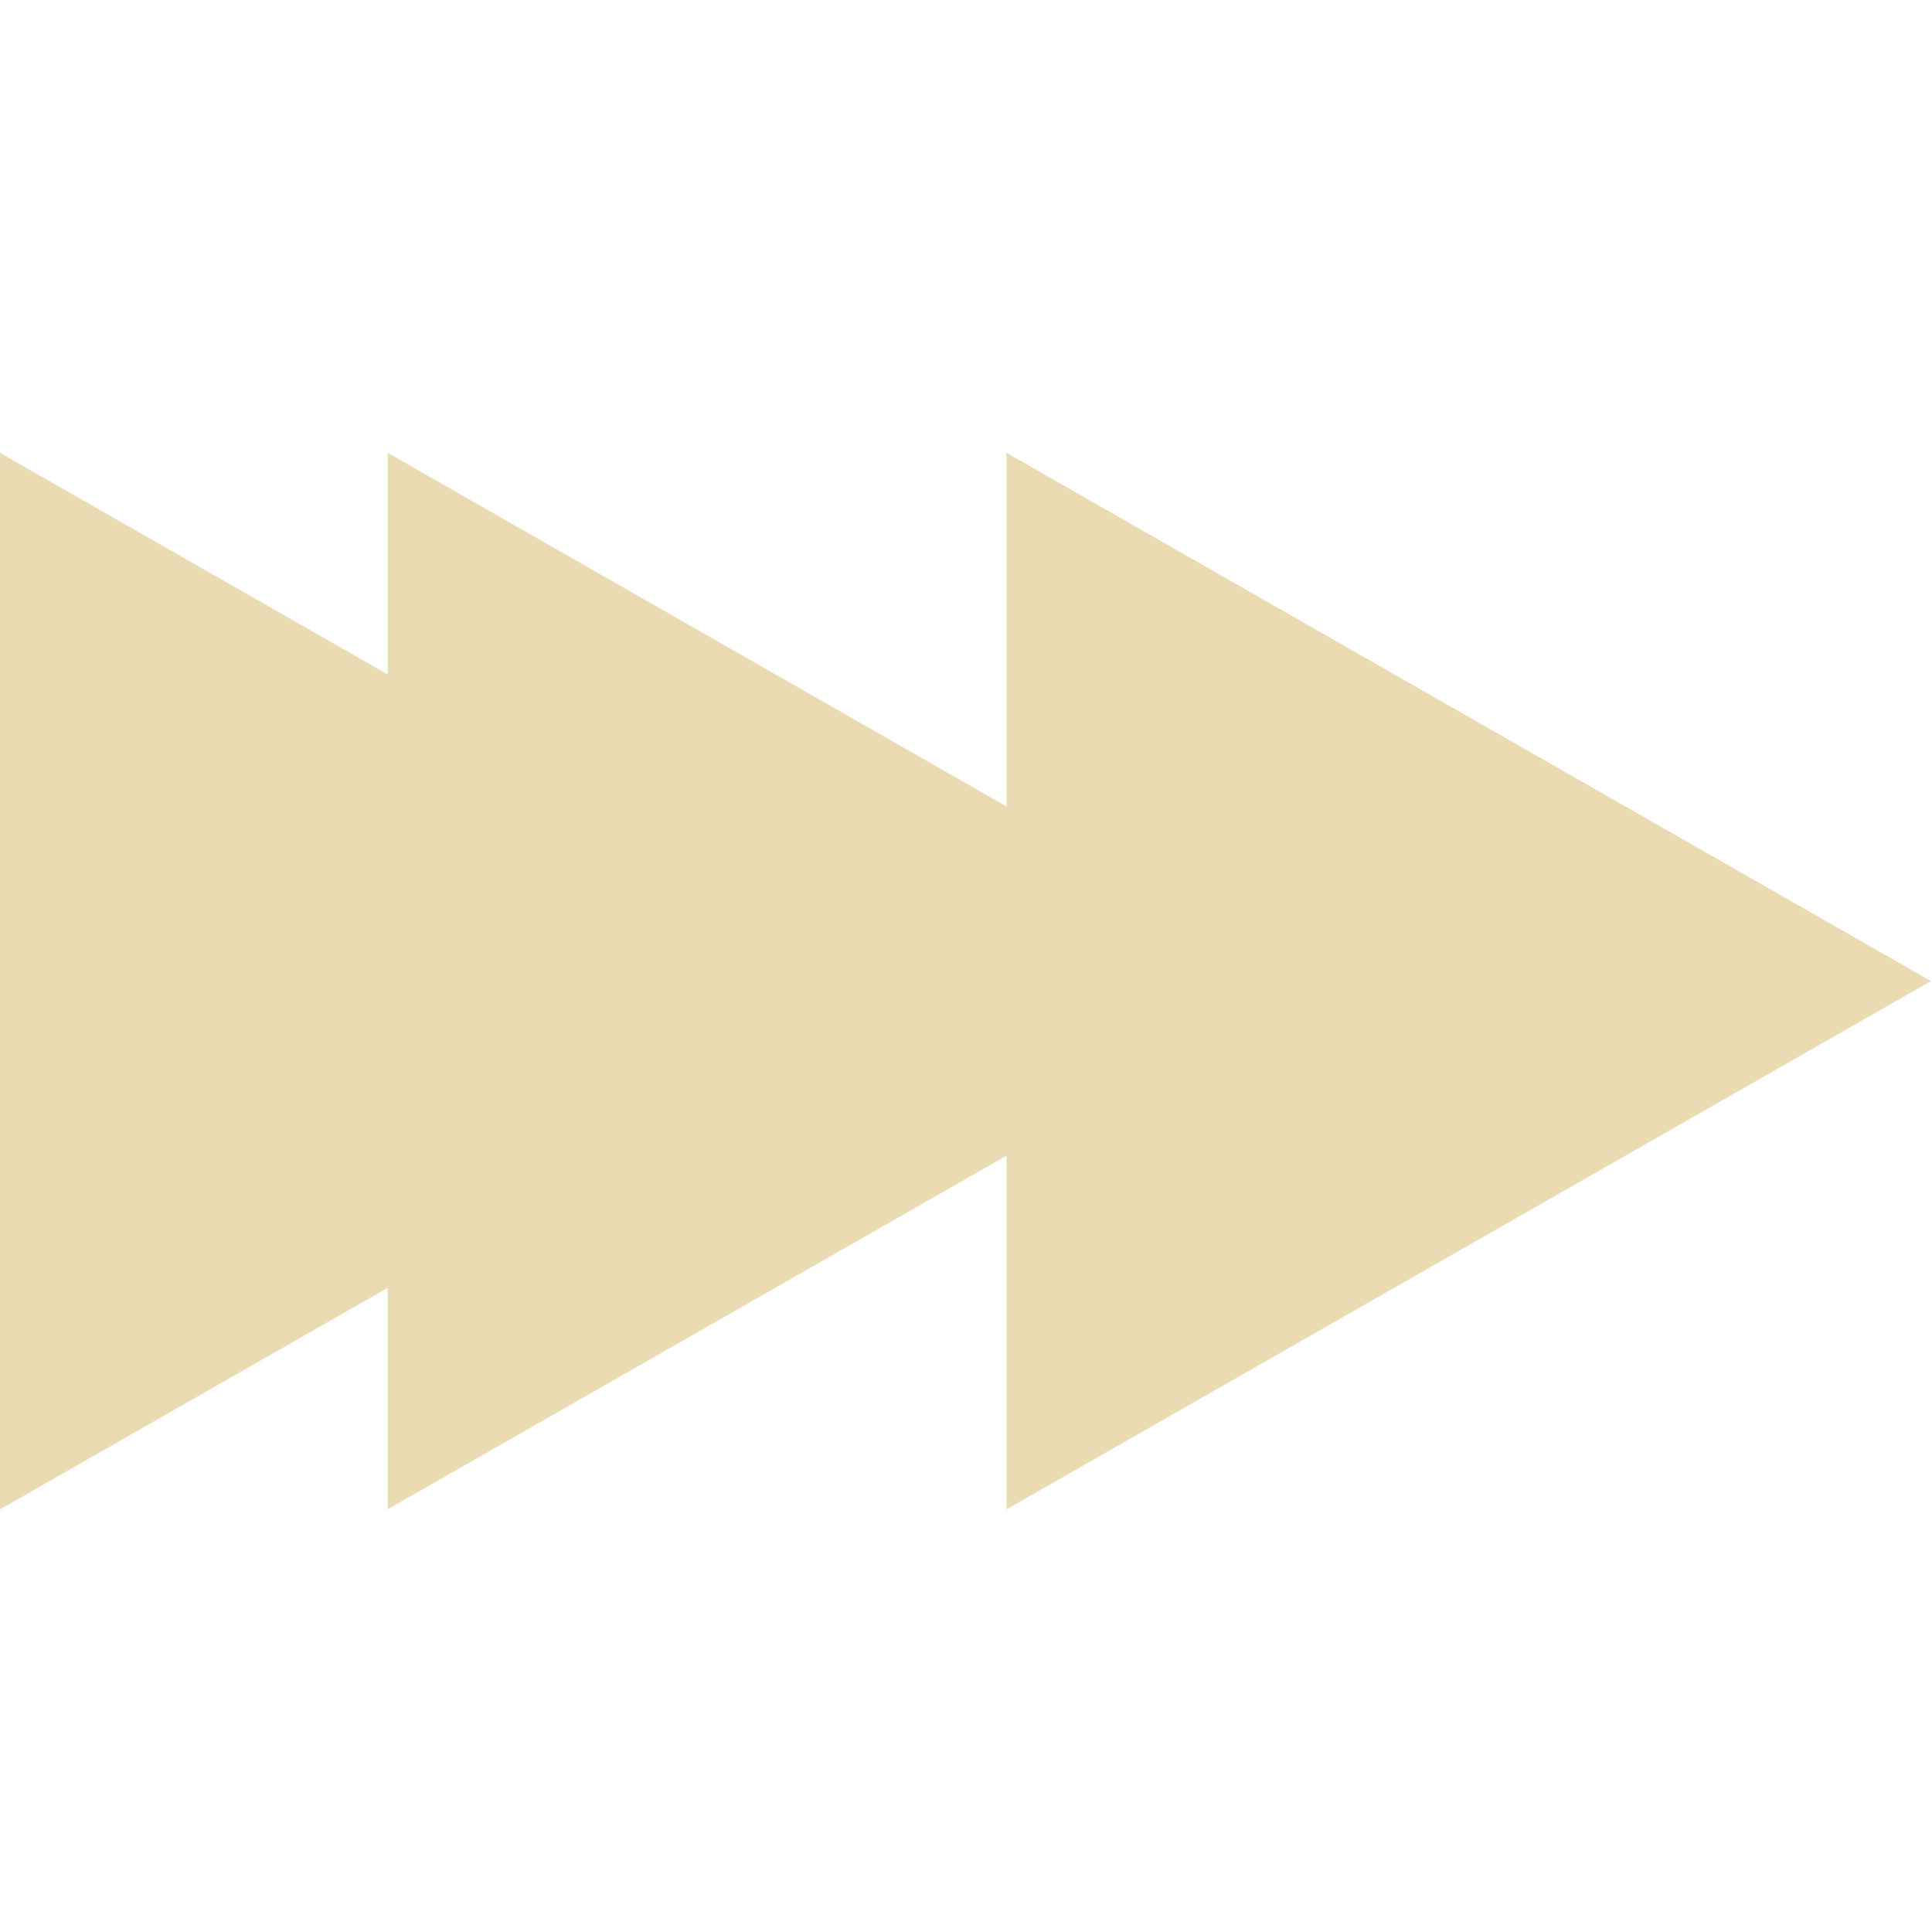<?xml version="1.0" encoding="UTF-8" standalone="no"?>
<svg
   xmlns:dc="http://purl.org/dc/elements/1.1/"
   xmlns:cc="http://creativecommons.org/ns#"
   xmlns:rdf="http://www.w3.org/1999/02/22-rdf-syntax-ns#"
   xmlns:svg="http://www.w3.org/2000/svg"
   xmlns="http://www.w3.org/2000/svg"
   xmlns:sodipodi="http://sodipodi.sourceforge.net/DTD/sodipodi-0.dtd"
   xmlns:inkscape="http://www.inkscape.org/namespaces/inkscape"
   width="64"
   height="64"
   version="1.1"
   id="svg5"
   sodipodi:docname="forward10m.svg"
   inkscape:version="1.0.2 (e86c870879, 2021-01-15, custom)"
   inkscape:export-filename="/home/eleuth/.config/smplayer/themes/Gruvbox/forward10m.png"
   inkscape:export-xdpi="96"
   inkscape:export-ydpi="96">
  <defs
     id="defs9" />
  <sodipodi:namedview
     pagecolor="#ffffff"
     bordercolor="#666666"
     borderopacity="1"
     objecttolerance="10"
     gridtolerance="10"
     guidetolerance="10"
     inkscape:pageopacity="0"
     inkscape:pageshadow="2"
     inkscape:window-width="1376"
     inkscape:window-height="460"
     id="namedview7"
     showgrid="true"
     inkscape:zoom="3.8733037"
     inkscape:cx="36.024436"
     inkscape:cy="31.452175"
     inkscape:window-x="544"
     inkscape:window-y="620"
     inkscape:window-maximized="0"
     inkscape:current-layer="svg5"
     inkscape:document-rotation="0">
    <inkscape:grid
       type="xygrid"
       id="grid836" />
  </sodipodi:namedview>
  <path
     style="fill:#ebdbb2;stroke-width:4.375"
     d="M 30.625,32.5 0,50 V 15 Z"
     id="path2" />
  <path
     style="fill:#ebdbb2;stroke-width:4.375"
     d="M 63.966,32.5 33.341,50 V 15 Z"
     id="path4" />
  <path
     style="fill:#ebdbb2;stroke-width:4.375"
     d="M 43.466,32.5 12.841,50 V 15 Z"
     id="path6" />
</svg>
